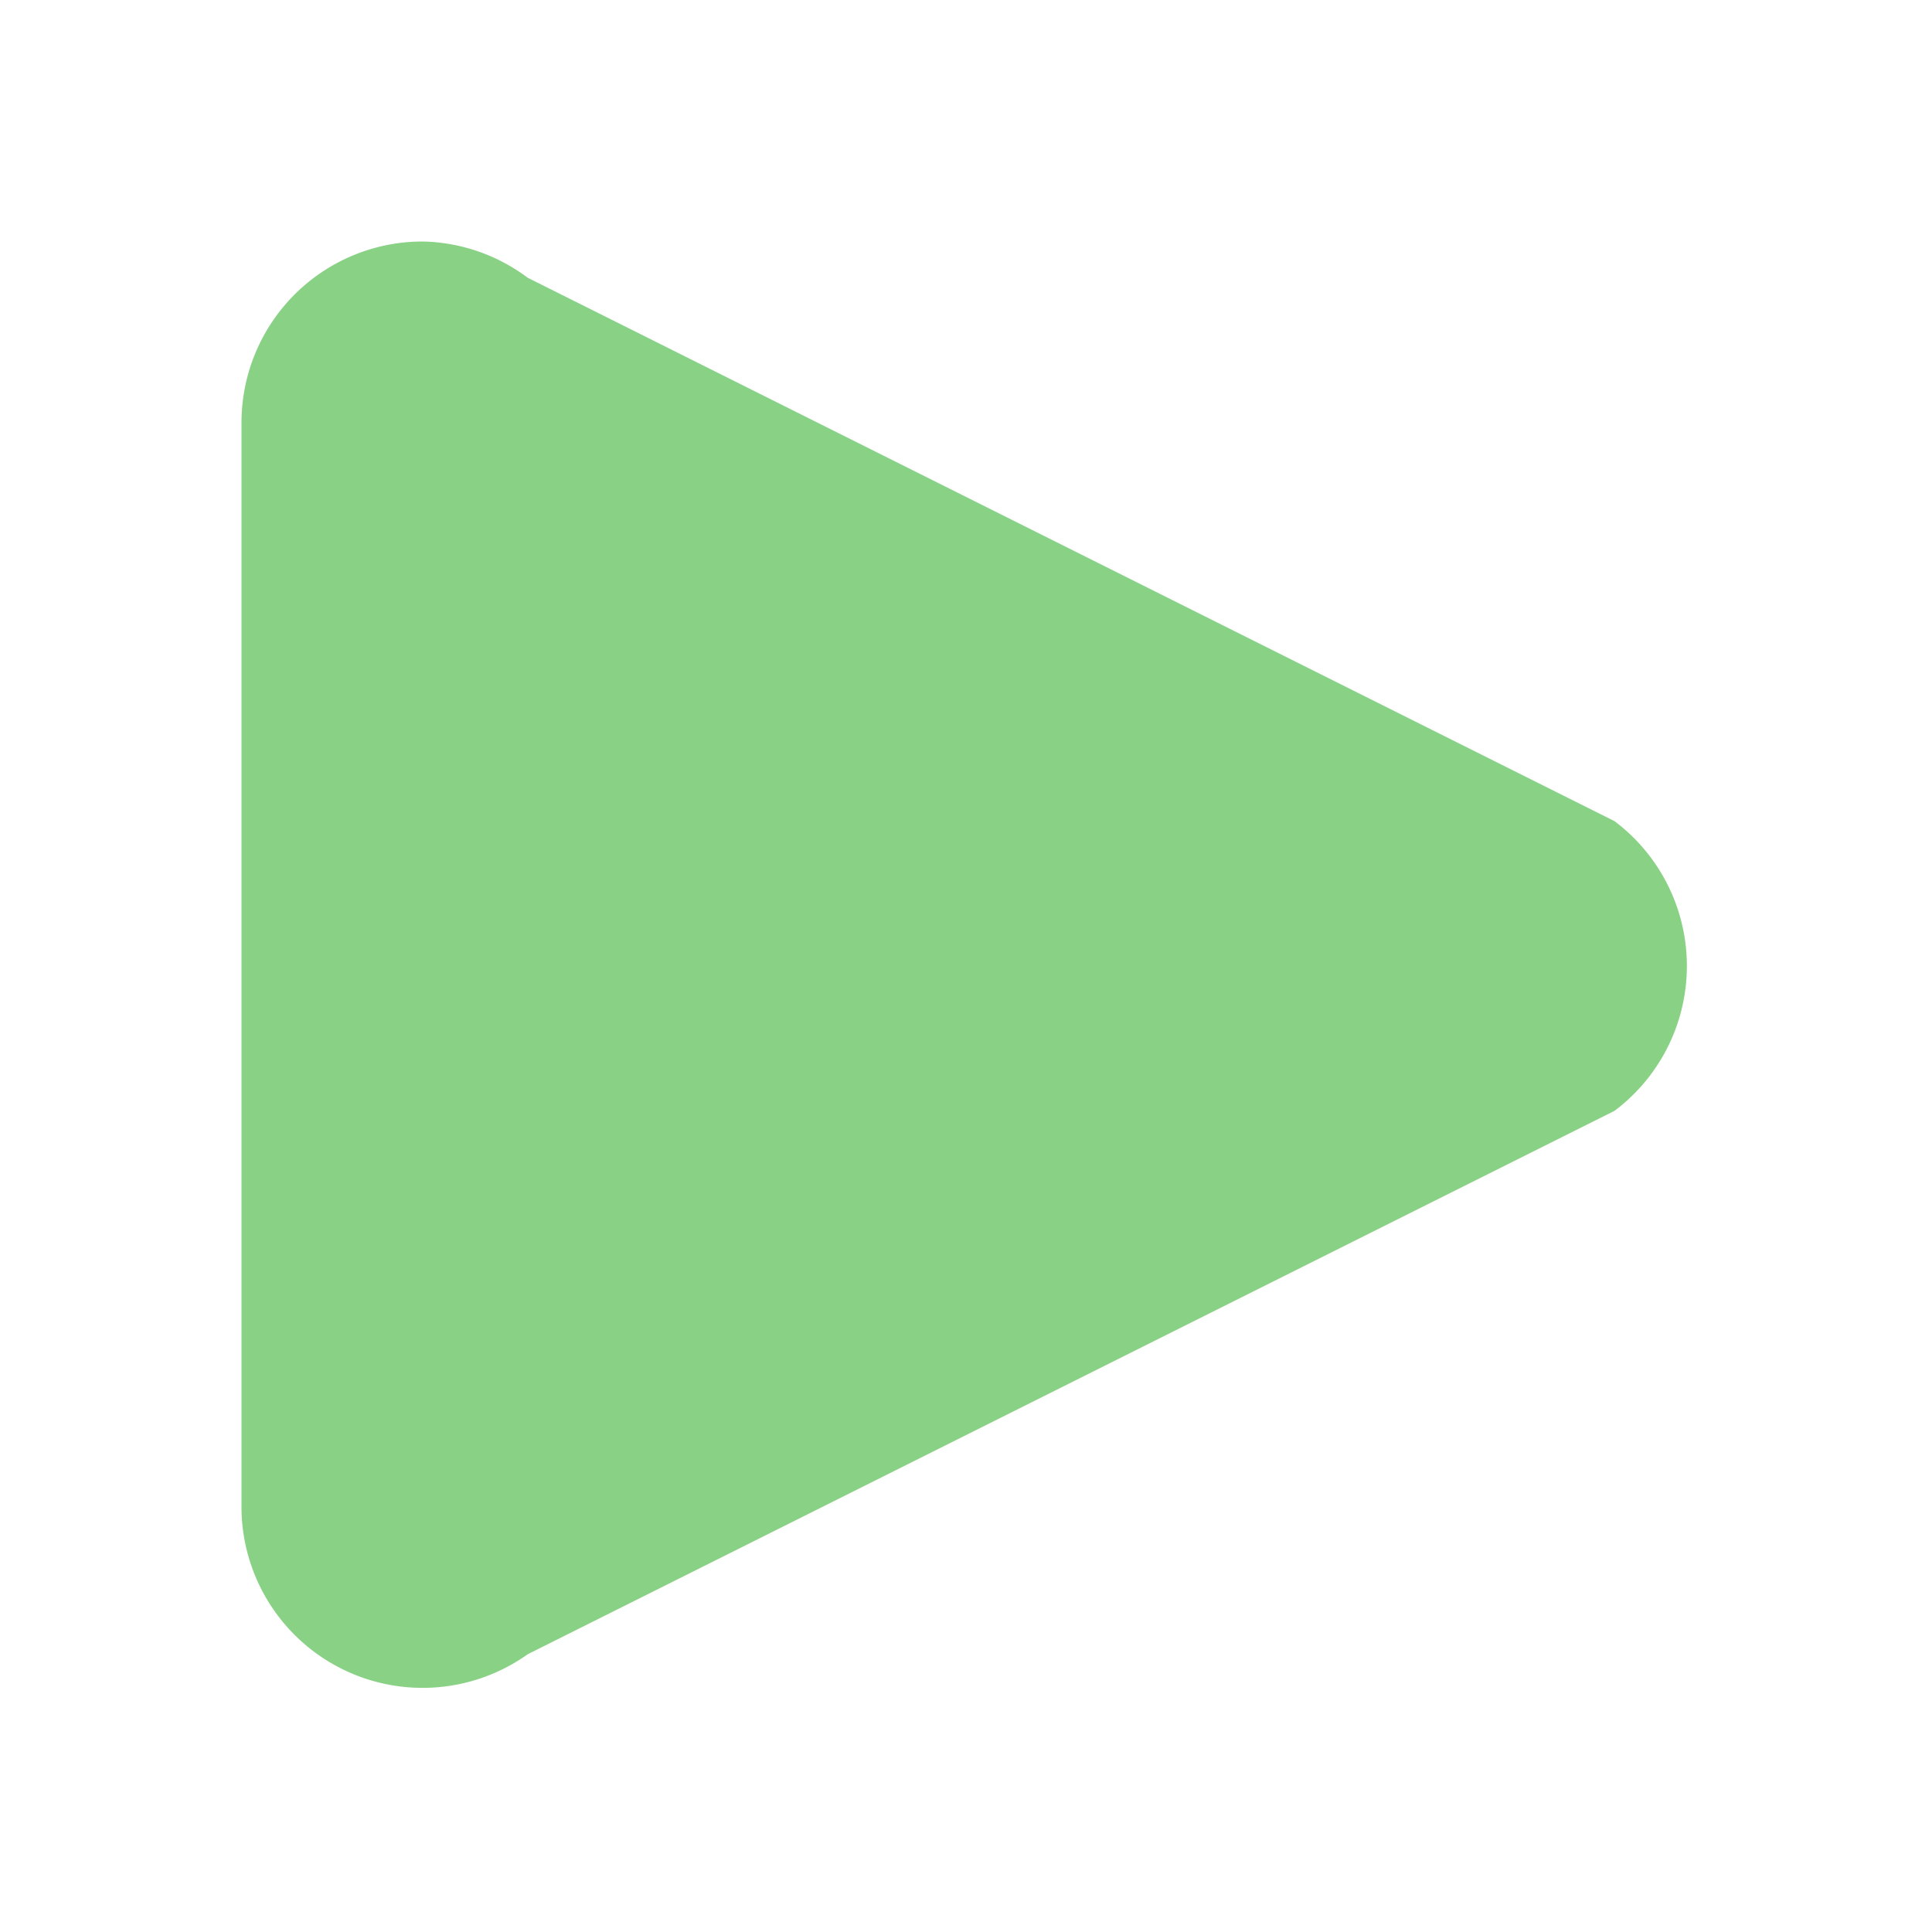 <svg width="16" height="16" viewBox="0 0 16 16" xmlns="http://www.w3.org/2000/svg">
  <path d="M3.5 2A1.5 1.5 0 0 0 2 3.5v9A1.5 1.5 0 0 0 4.37 13.7l9-4.5a1.5 1.5 0 0 0 0-2.4l-9-4.5A1.5 1.5 0 0 0 3.5 2z" fill="#89D185"/>
</svg> 